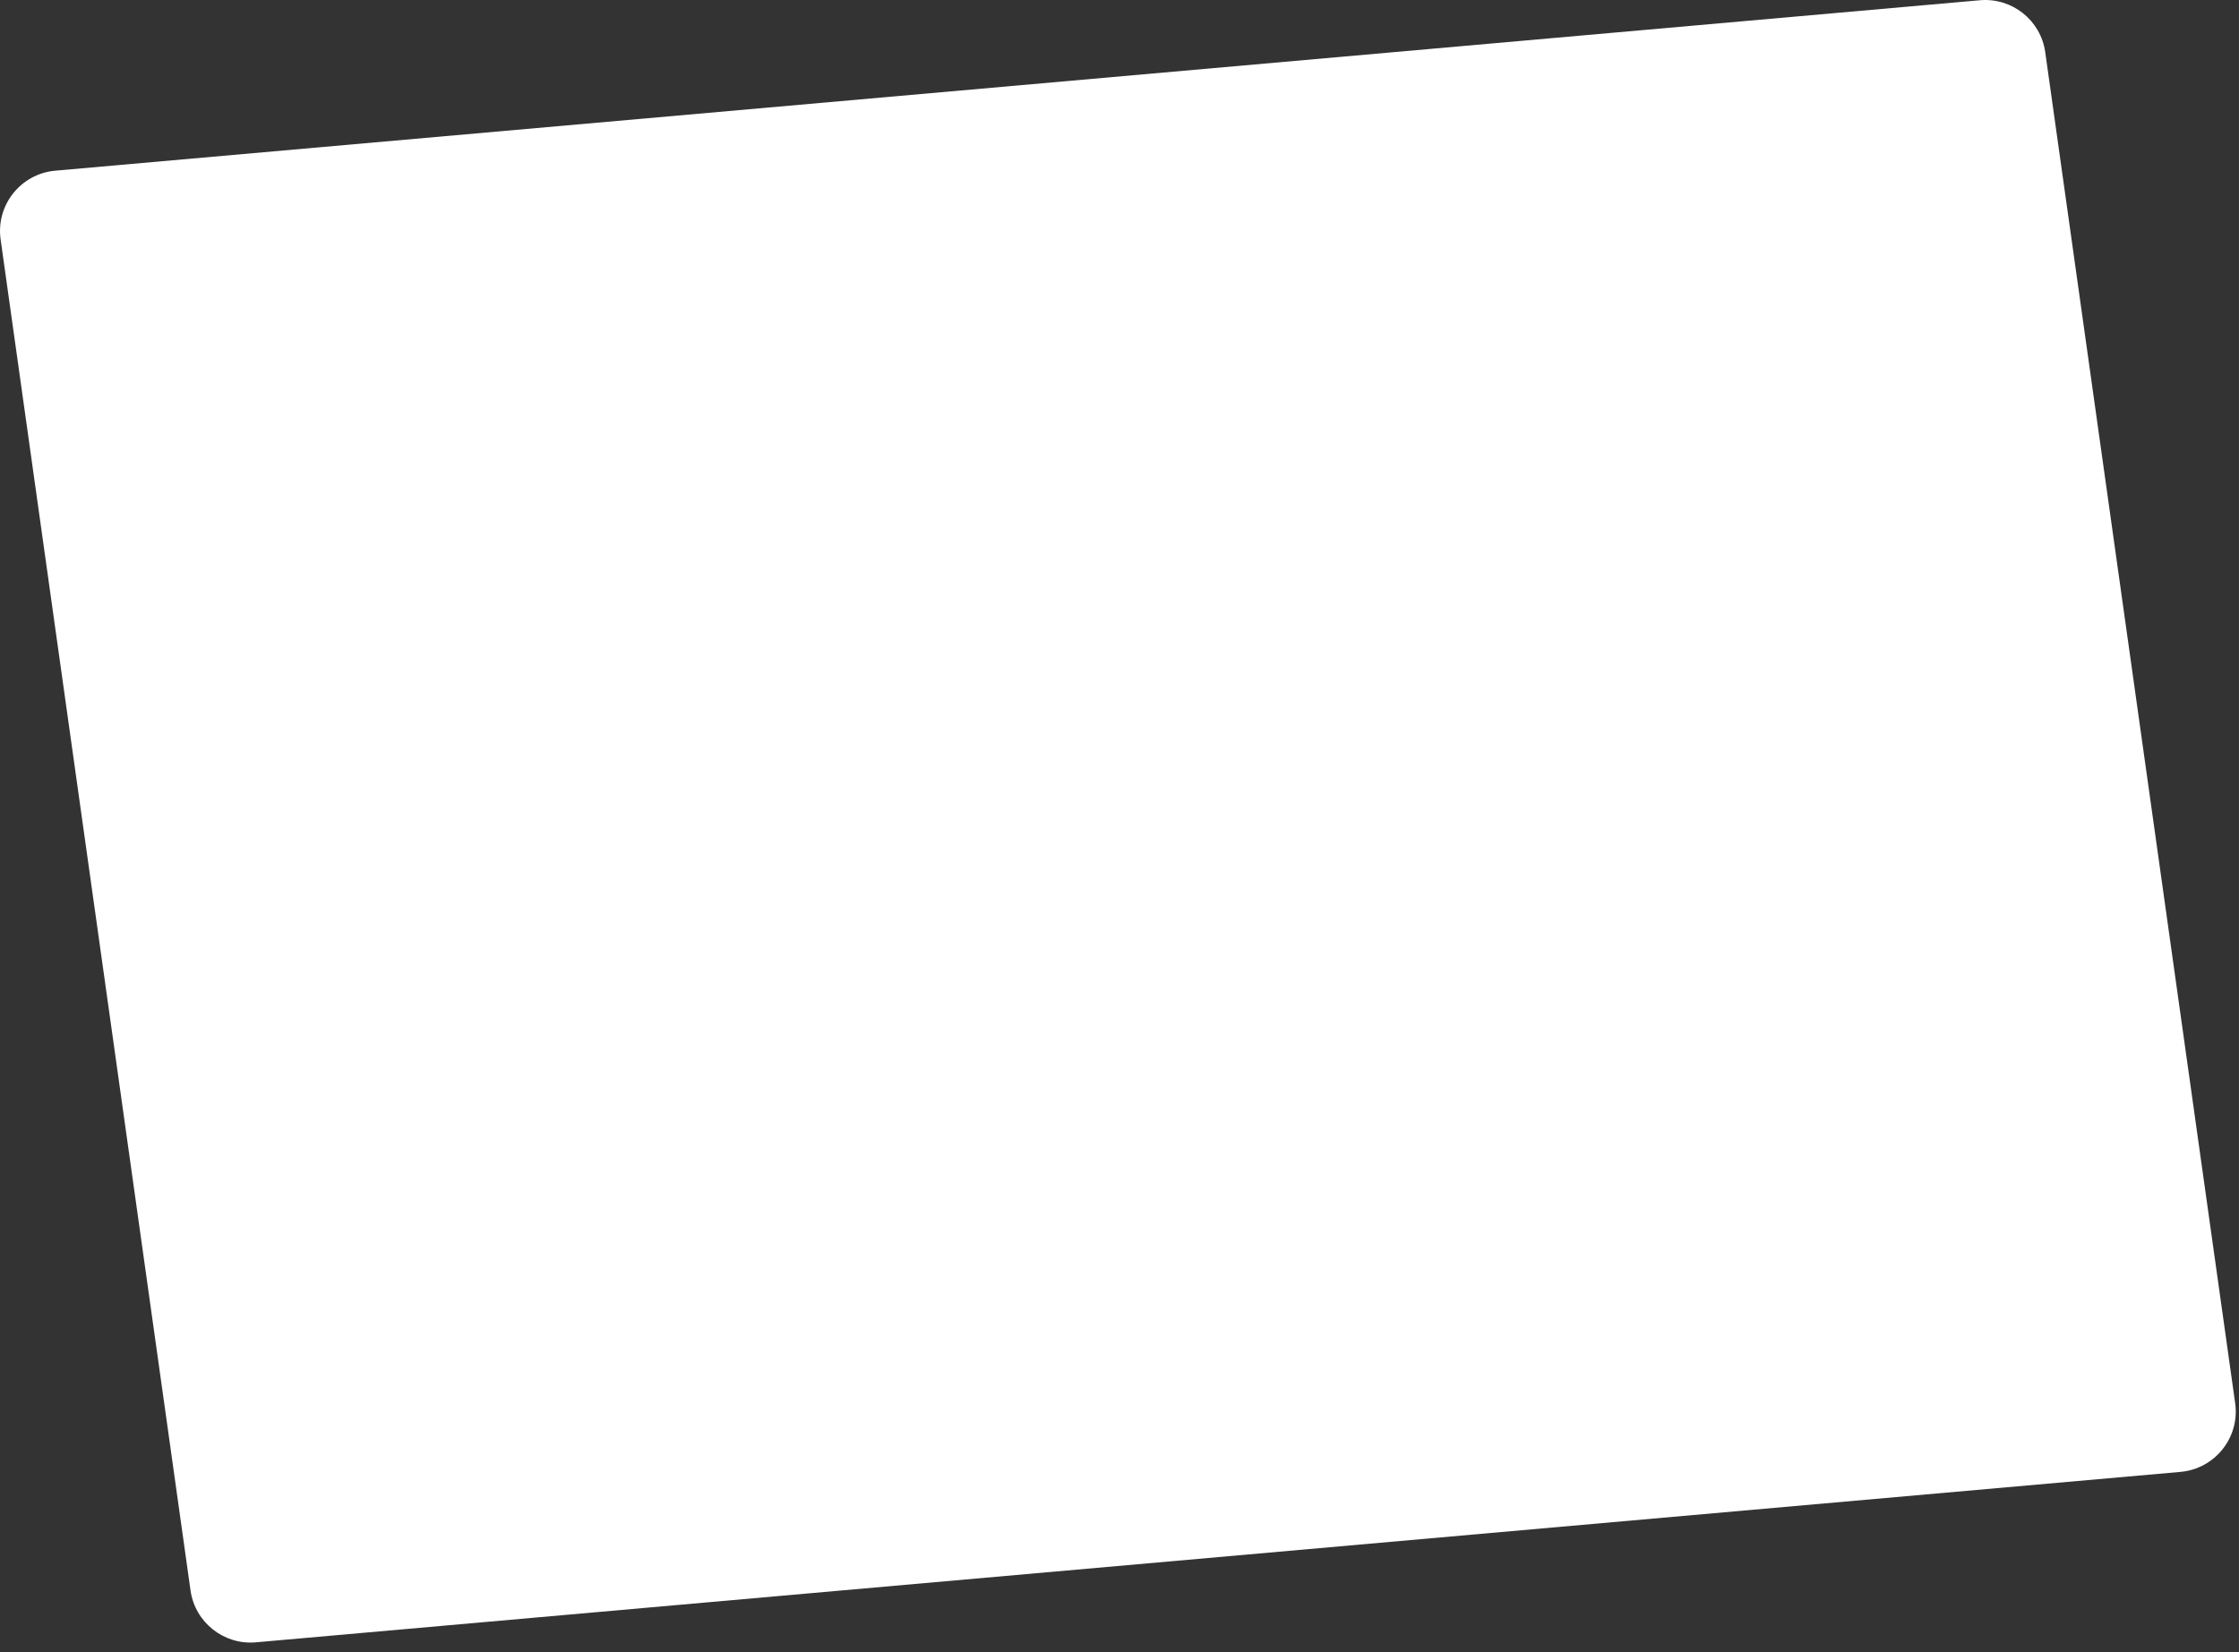 <svg preserveAspectRatio="none" width="100%" height="100%" overflow="visible" style="display: block;" viewBox="0 0 84 62" fill="none" xmlns="http://www.w3.org/2000/svg">
<rect x="0" y="0" width="84" height="62" fill="#333333" stroke="none"/>
<path id="Vector" d="M7.148 59.683L0.023 8.985C-0.159 7.698 0.777 6.521 2.072 6.405L74.279 0.009C75.483 -0.097 76.561 0.759 76.73 1.955L83.856 52.653C84.037 53.941 83.101 55.117 81.806 55.233L9.599 61.629C8.395 61.735 7.317 60.88 7.148 59.683Z" fill="white"/>
</svg>
